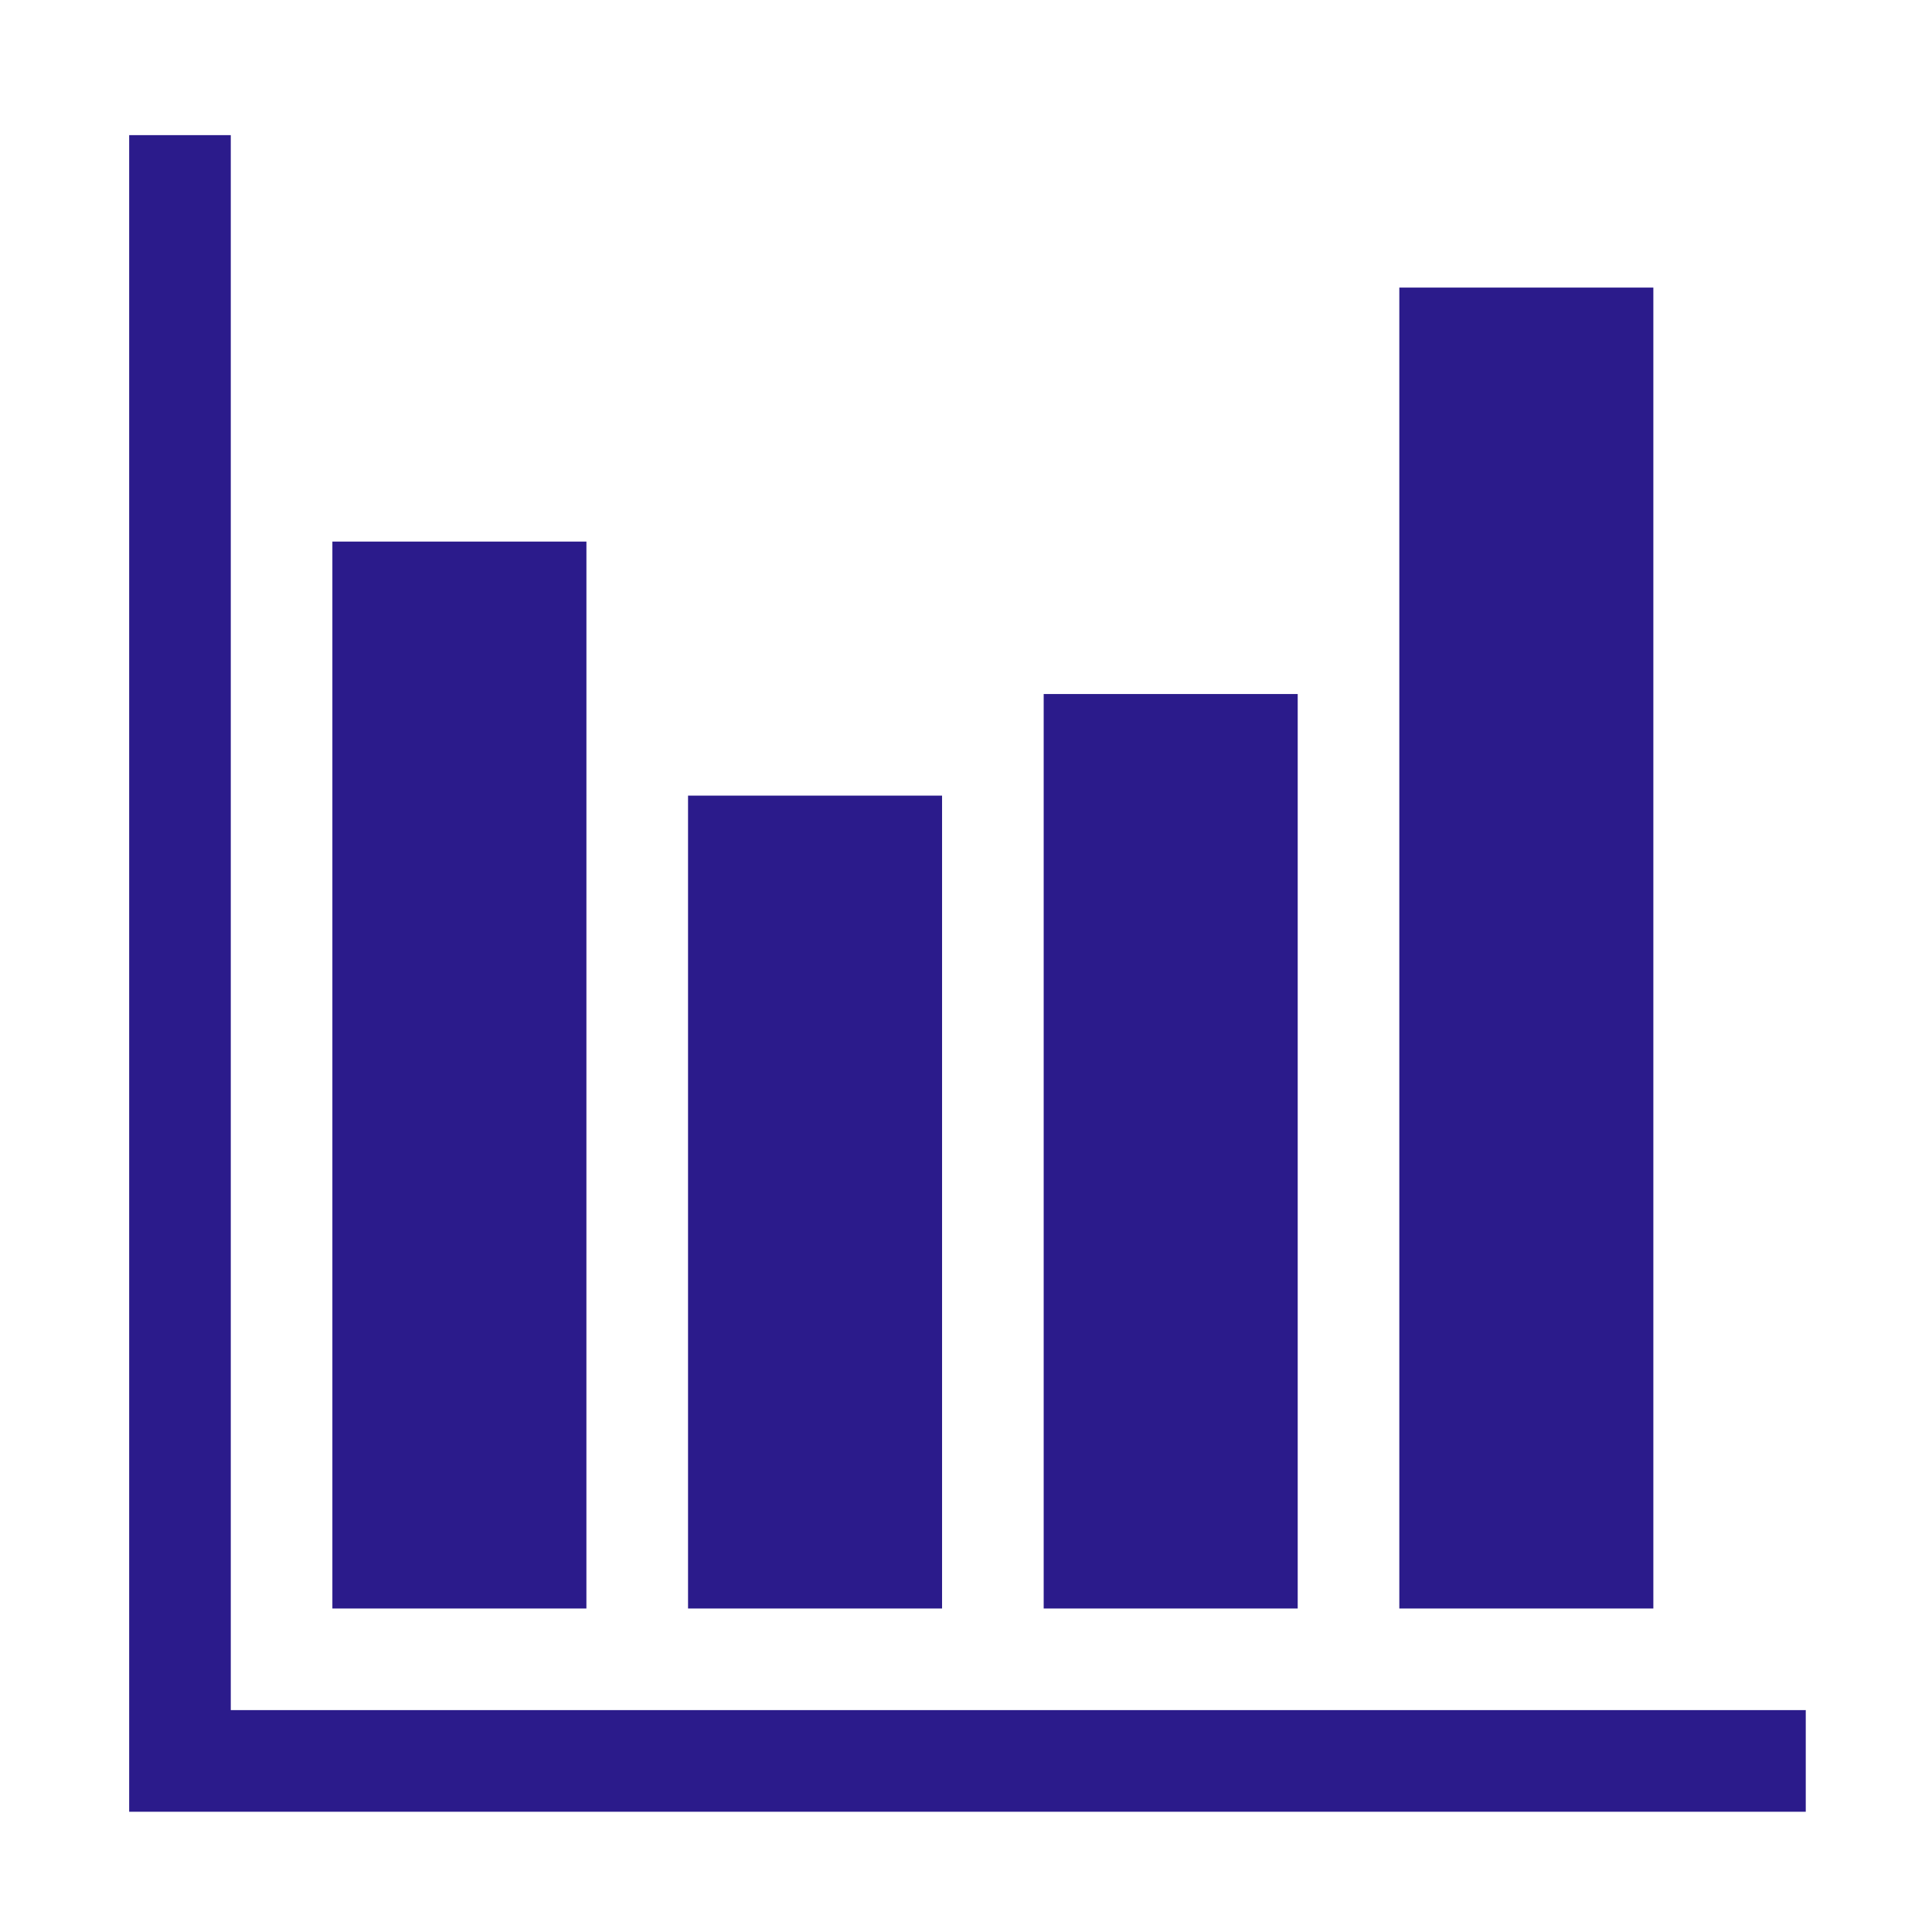 <?xml version="1.0" encoding="UTF-8" standalone="no"?>
<svg
   xmlns:dc="http://purl.org/dc/elements/1.1/"
   xmlns:cc="http://creativecommons.org/ns#"
   xmlns:rdf="http://www.w3.org/1999/02/22-rdf-syntax-ns#"
   xmlns:svg="http://www.w3.org/2000/svg"
   xmlns="http://www.w3.org/2000/svg"
   xmlns:sodipodi="http://sodipodi.sourceforge.net/DTD/sodipodi-0.dtd"
   xmlns:inkscape="http://www.inkscape.org/namespaces/inkscape"
   width="512pt"
   height="512pt"
   version="1.1"
   viewBox="0 0 512 512"
   id="svg4"
   sodipodi:docname="tracker-active.svg"
   inkscape:version="1.0.2 (e86c870879, 2021-01-15, custom)">
  <defs
     id="defs8" />
  <sodipodi:namedview
     pagecolor="#ffffff"
     bordercolor="#666666"
     borderopacity="1"
     objecttolerance="10"
     gridtolerance="10"
     guidetolerance="10"
     inkscape:pageopacity="0"
     inkscape:pageshadow="2"
     inkscape:window-width="1779"
     inkscape:window-height="994"
     id="namedview6"
     showgrid="false"
     inkscape:zoom="0.7613137"
     inkscape:cx="175.74708"
     inkscape:cy="421.14186"
     inkscape:window-x="0"
     inkscape:window-y="0"
     inkscape:window-maximized="0"
     inkscape:current-layer="svg4" />
  <path
     d="m 478.546,453.2 v 26.928 H 34.231 V 35.813 H 61.159 V 453.2 Z M 155.408,143.526 H 88.084 V 426.271 H 155.403 Z M 438.154,76.206 H 370.835 V 426.273 h 67.319 z M 249.657,210.847 h -67.319 v 215.425 h 67.319 z m 94.249,-26.928 h -67.319 v 242.354 h 67.319 z"
     id="path2"
     style="stroke-width:1.315;fill:#2b1b8b;fill-opacity:1" />
</svg>
